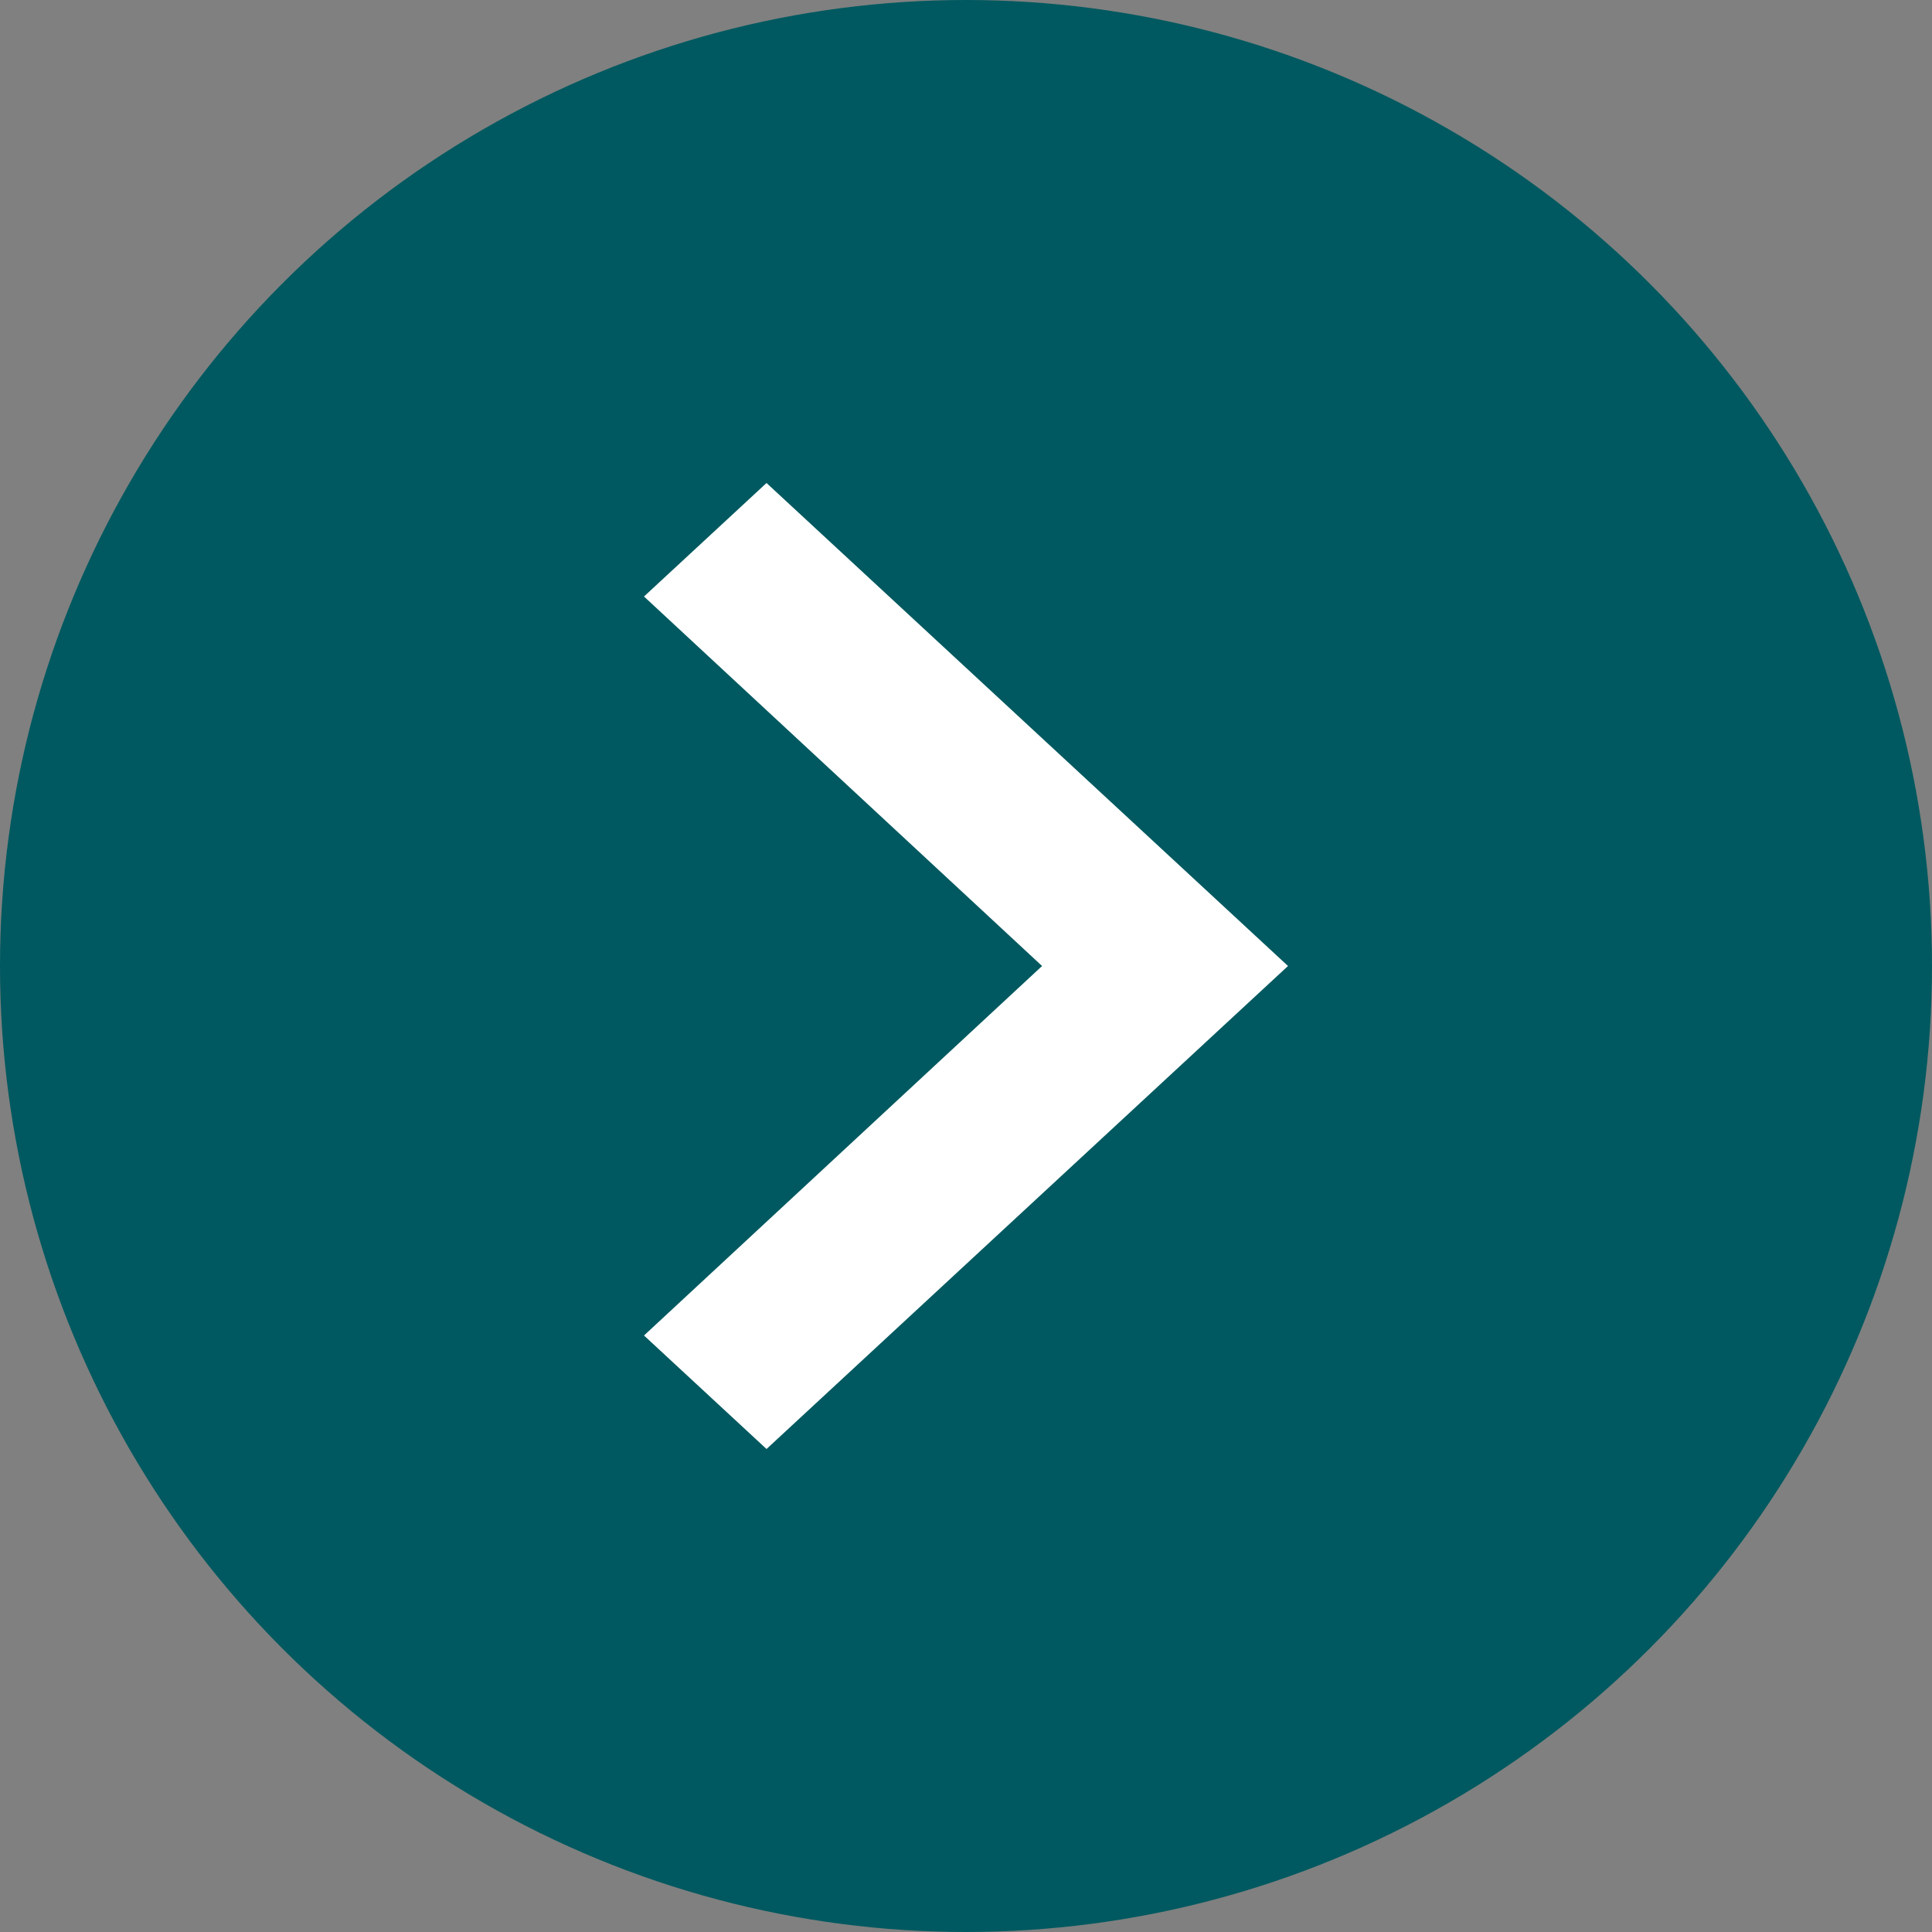 <svg width="24" height="24" viewBox="0 0 24 24" fill="none" xmlns="http://www.w3.org/2000/svg">
<rect x="0" y="0" width="24" height="24" fill="#808080" stroke="none"/>
<circle cx="12" cy="12" r="12" fill="#005960"/>
<path d="M8 7.41L12.945 12L8 16.59L9.522 18L16 12L9.522 6L8 7.41Z" fill="white"/>
</svg>
